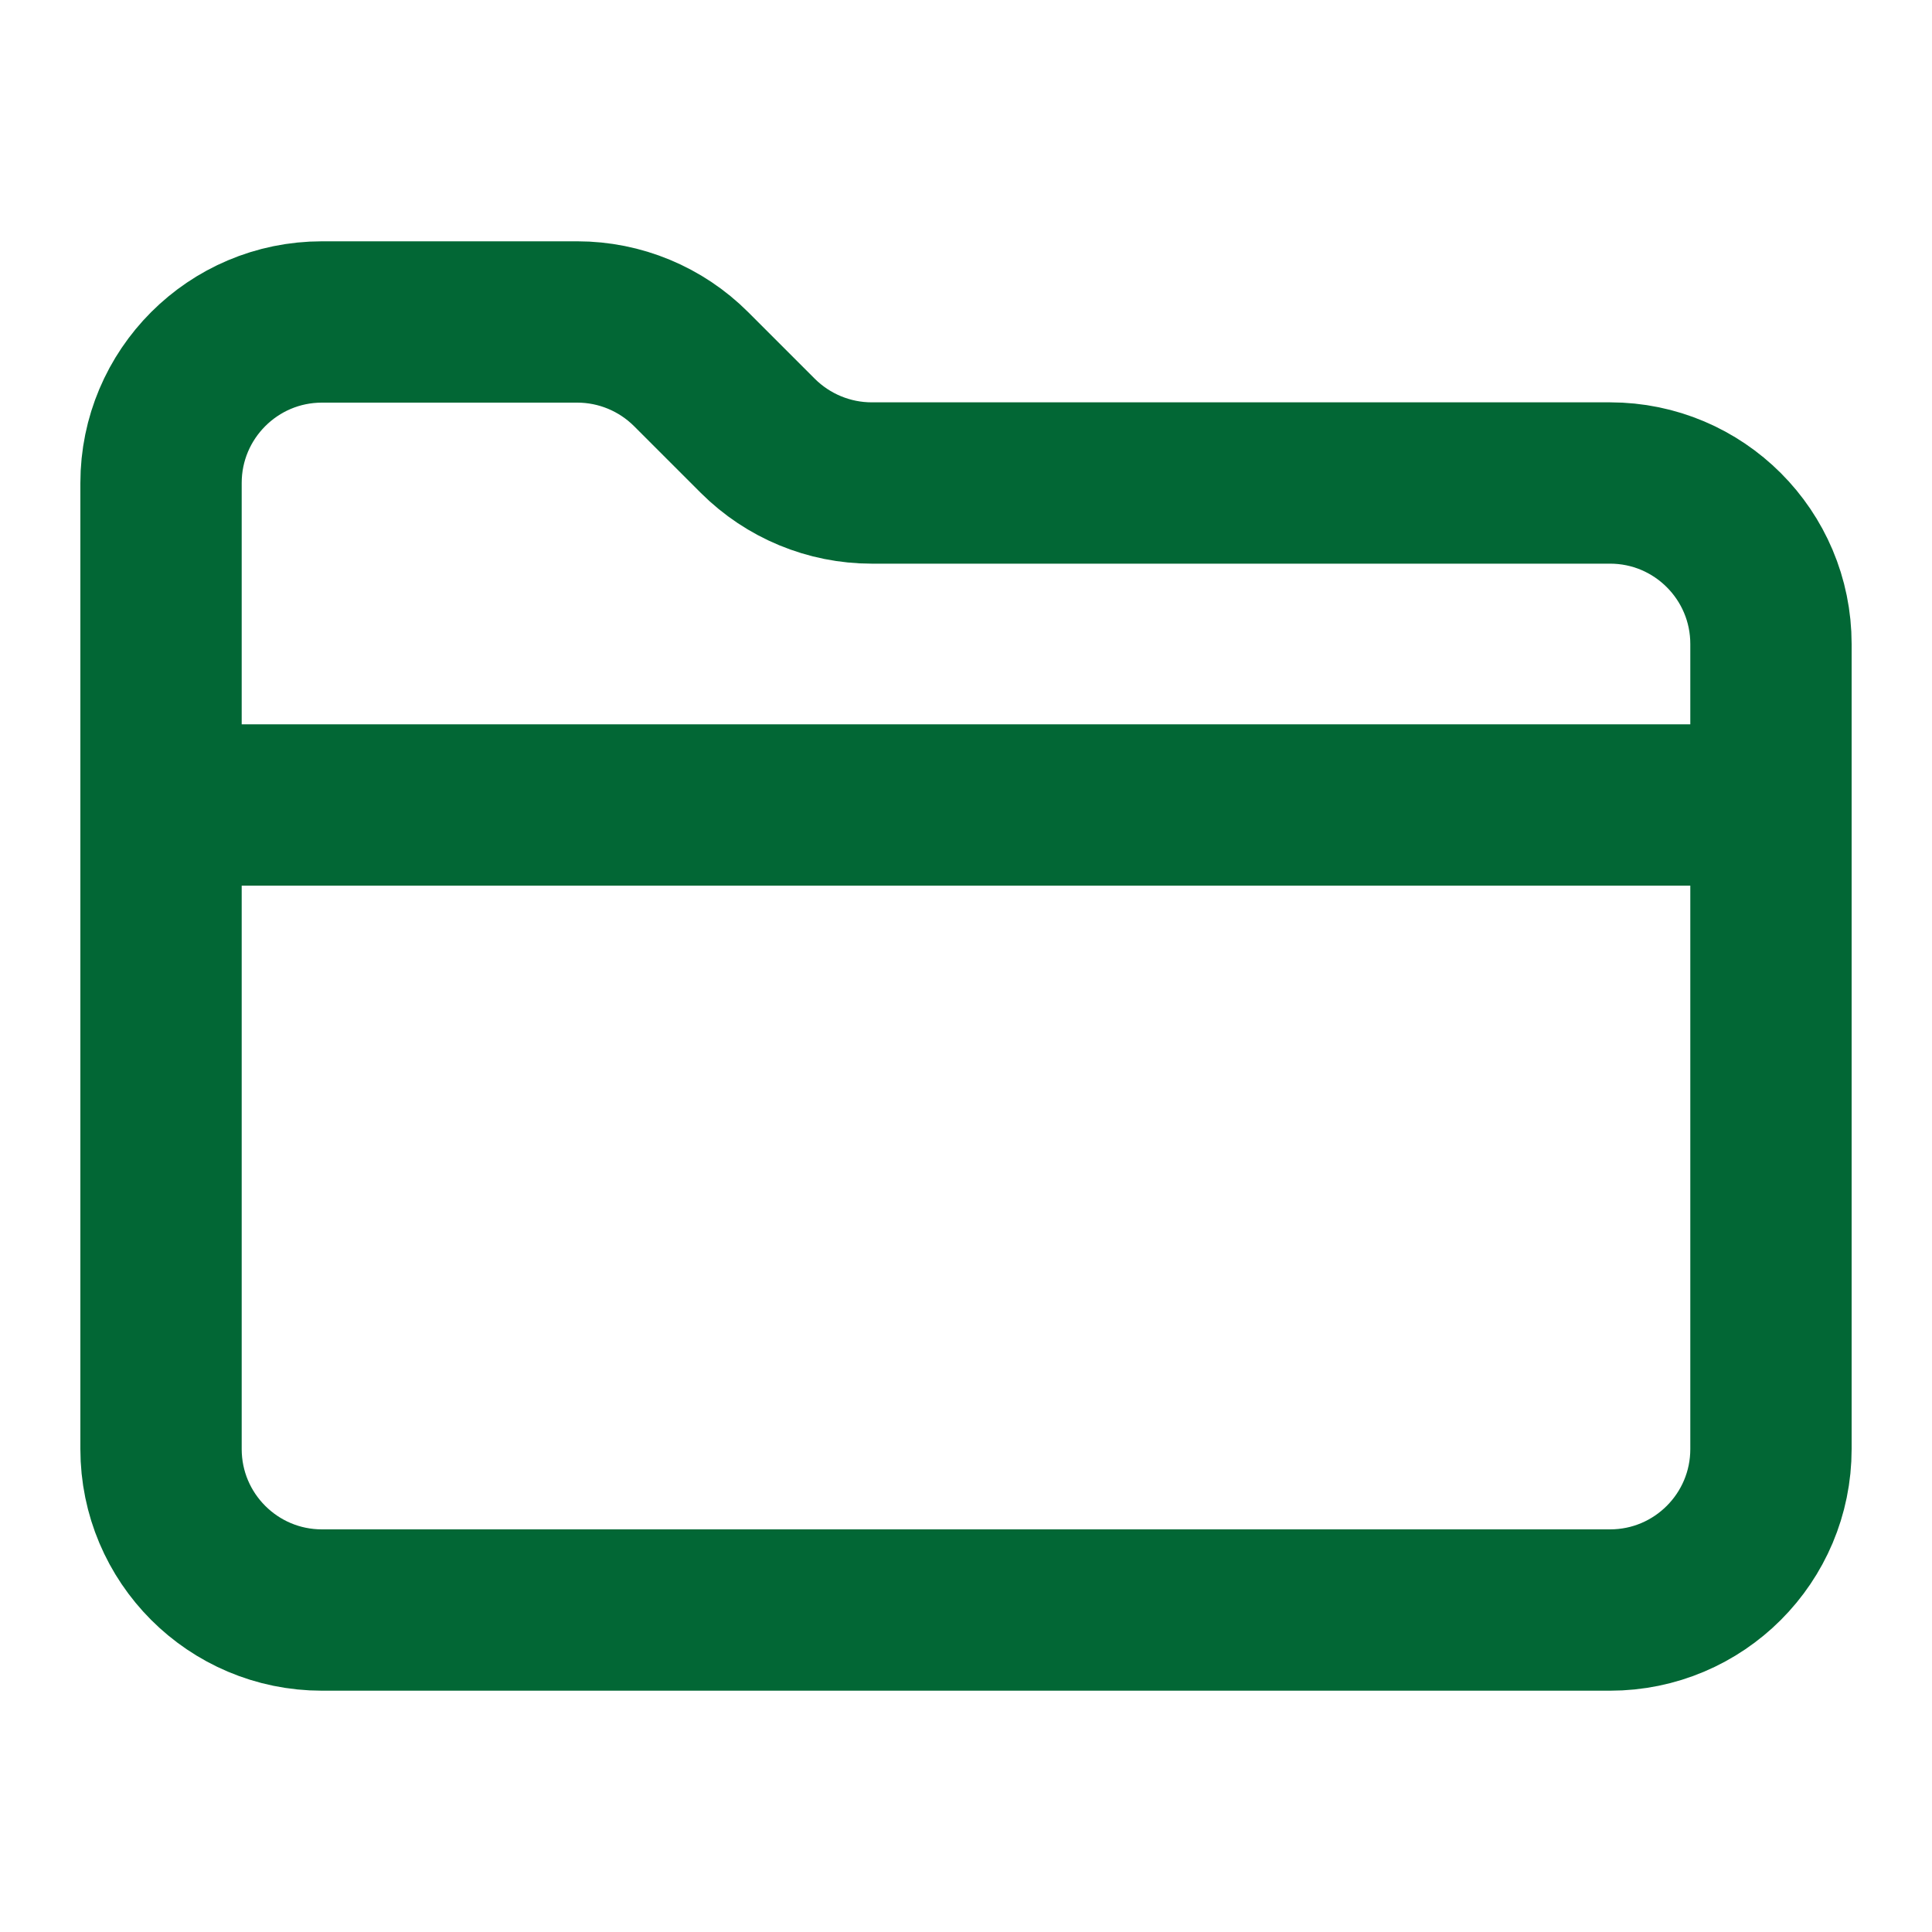<svg width="20" height="20" viewBox="0 0 20 20" fill="none" xmlns="http://www.w3.org/2000/svg">
<path d="M1.667 8.333H18.333M1.667 15V5C1.667 4.08 2.413 3.333 3.333 3.333H5.976C6.418 3.333 6.842 3.509 7.155 3.822L7.845 4.512C8.158 4.824 8.582 5 9.024 5H16.667C17.587 5 18.333 5.746 18.333 6.667V15C18.333 15.921 17.587 16.667 16.667 16.667H3.333C2.413 16.667 1.667 15.921 1.667 15Z" stroke="#026735" stroke-width="1.67" stroke-linecap="round"/>
</svg>
